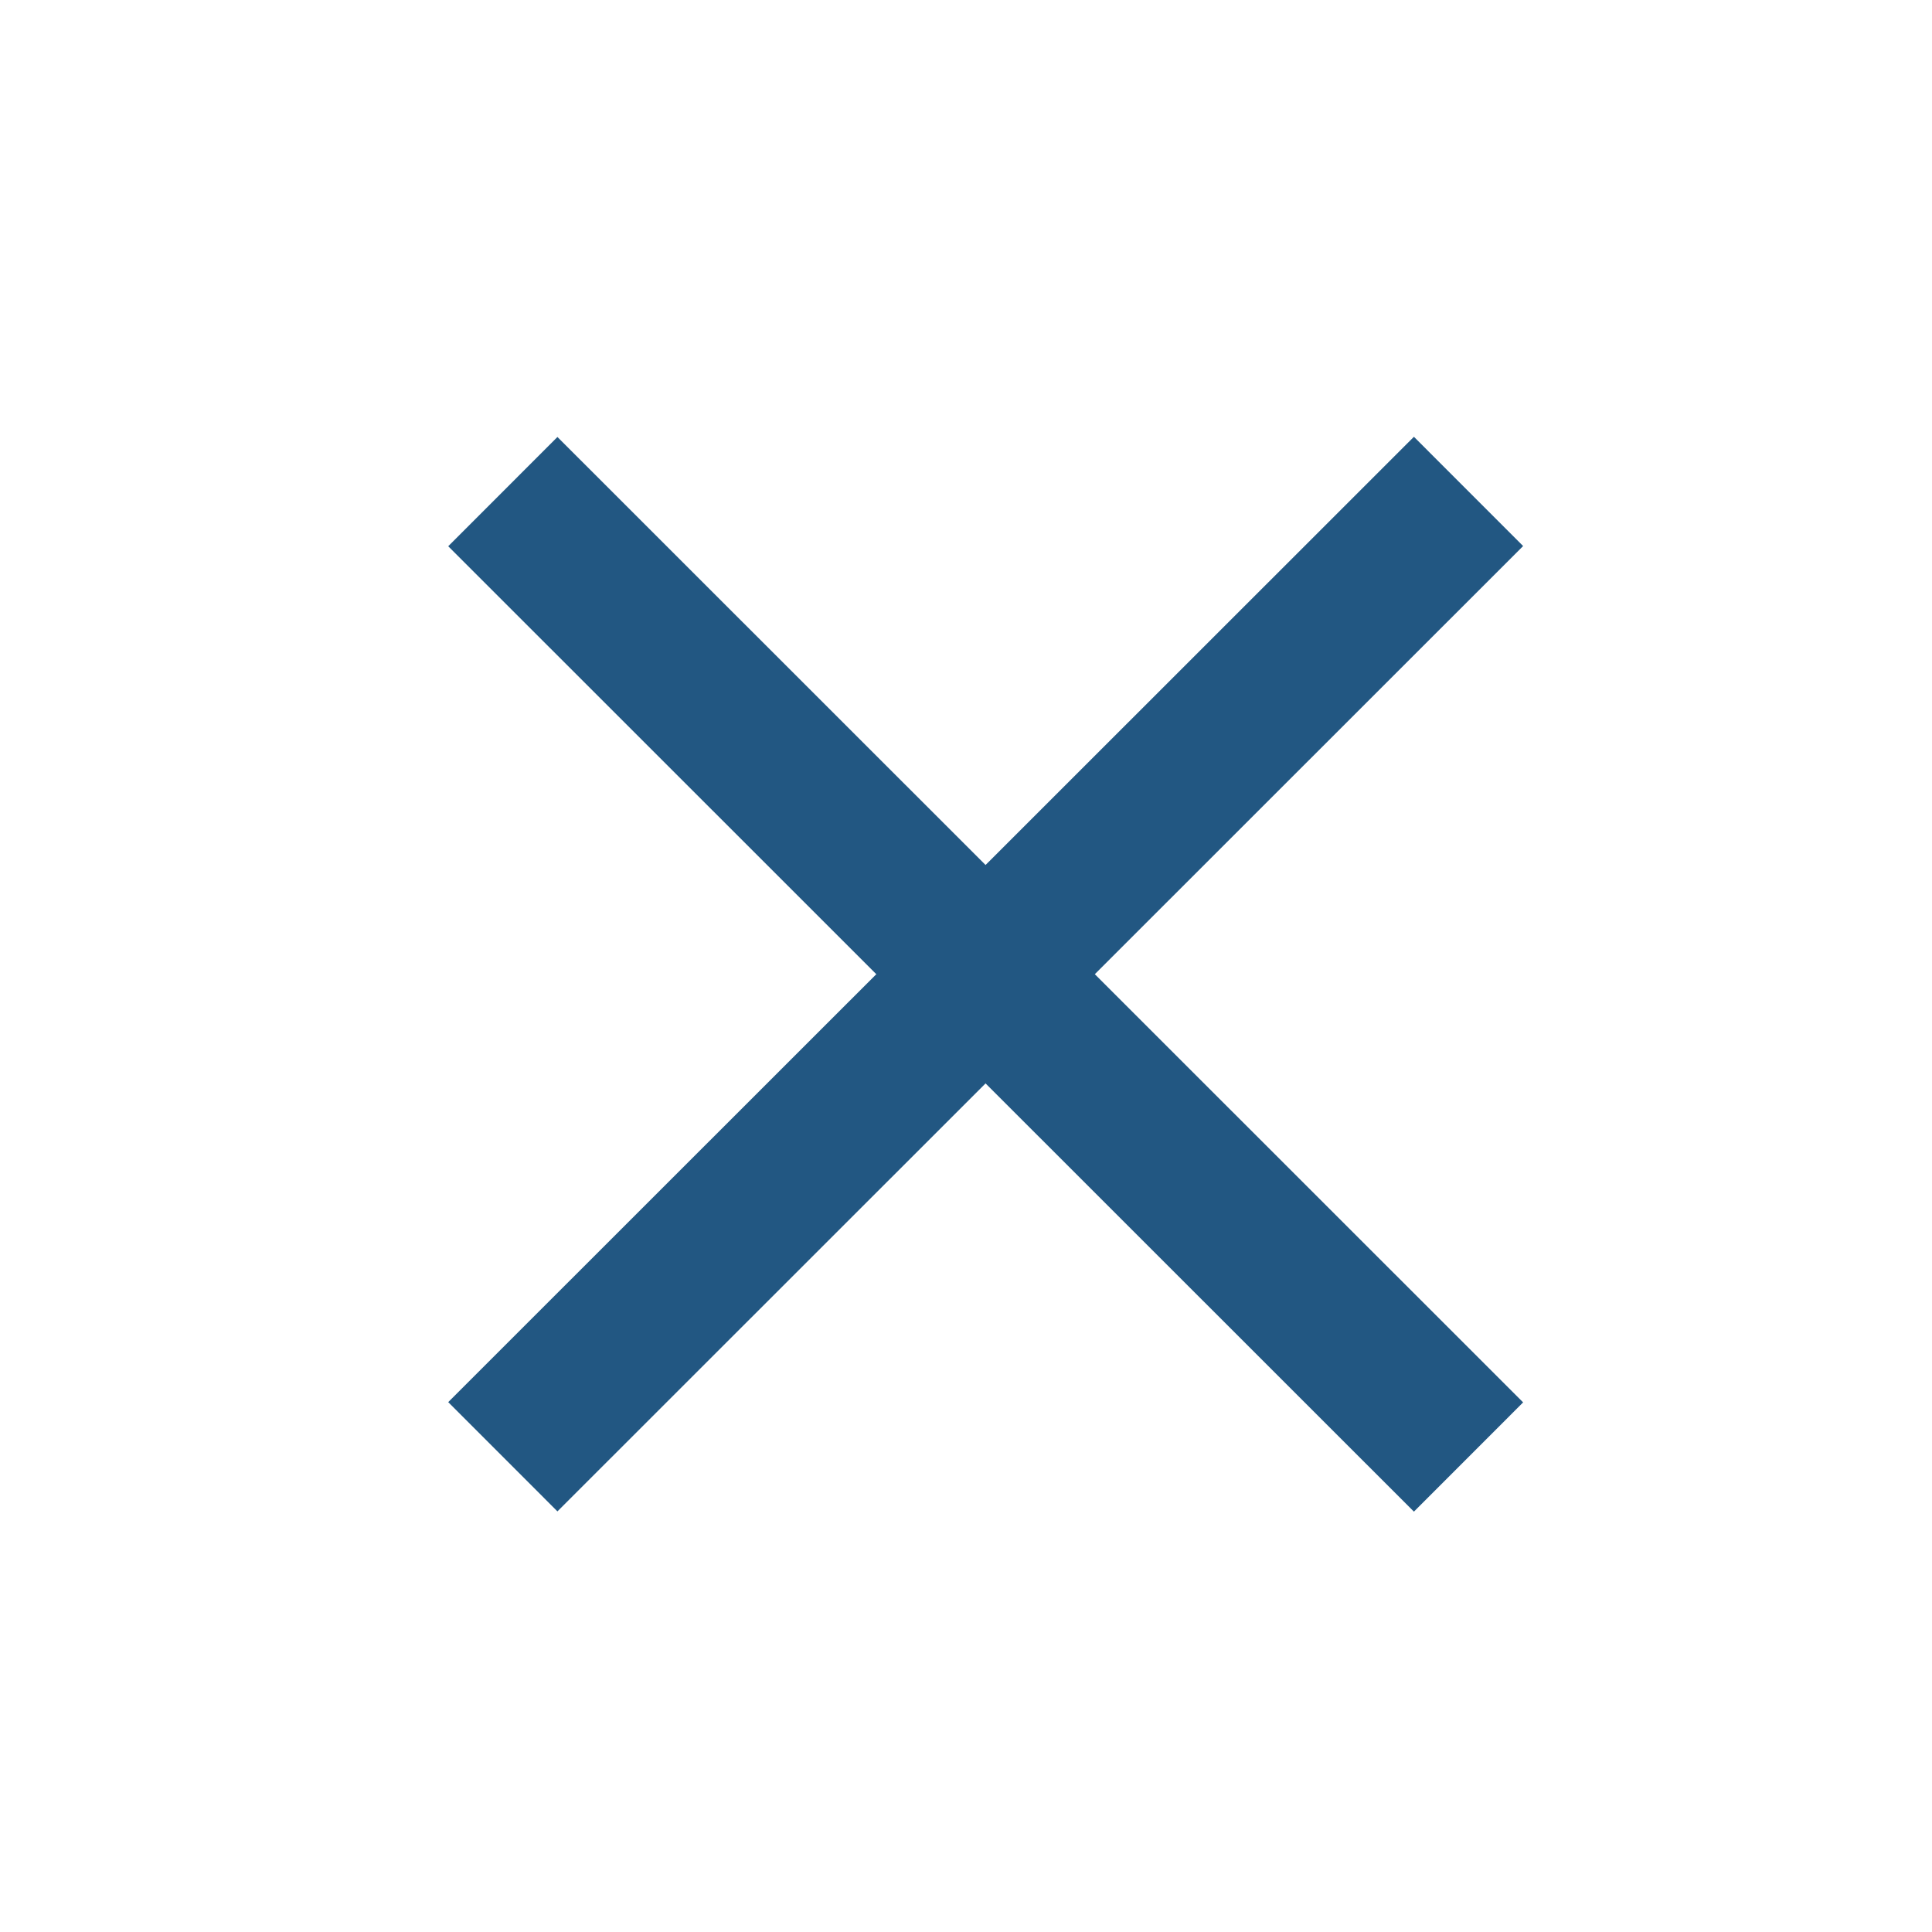 <svg xmlns="http://www.w3.org/2000/svg" width="38" height="38" viewBox="0 0 38 38">
    <defs>
        <style>
            .cls-1{fill:#225782}
        </style>
    </defs>
    <g id="_-g-btn_close" data-name="-g-btn_close" transform="translate(8.816 8.591)">
        <path id="선_1134" data-name="선 1134" class="cls-1" d="m339.386 23.947 2.148 2.149-18.994 18.987-2.148-2.149z" transform="translate(-320.392 -23.947)"/>
        <path id="선_1134_복사" data-name="선 1134 복사" class="cls-1" d="m320.392 26.1 2.148-2.149 18.994 18.988-2.148 2.149z" transform="translate(-320.392 -23.947)"/>
    </g>
</svg>
